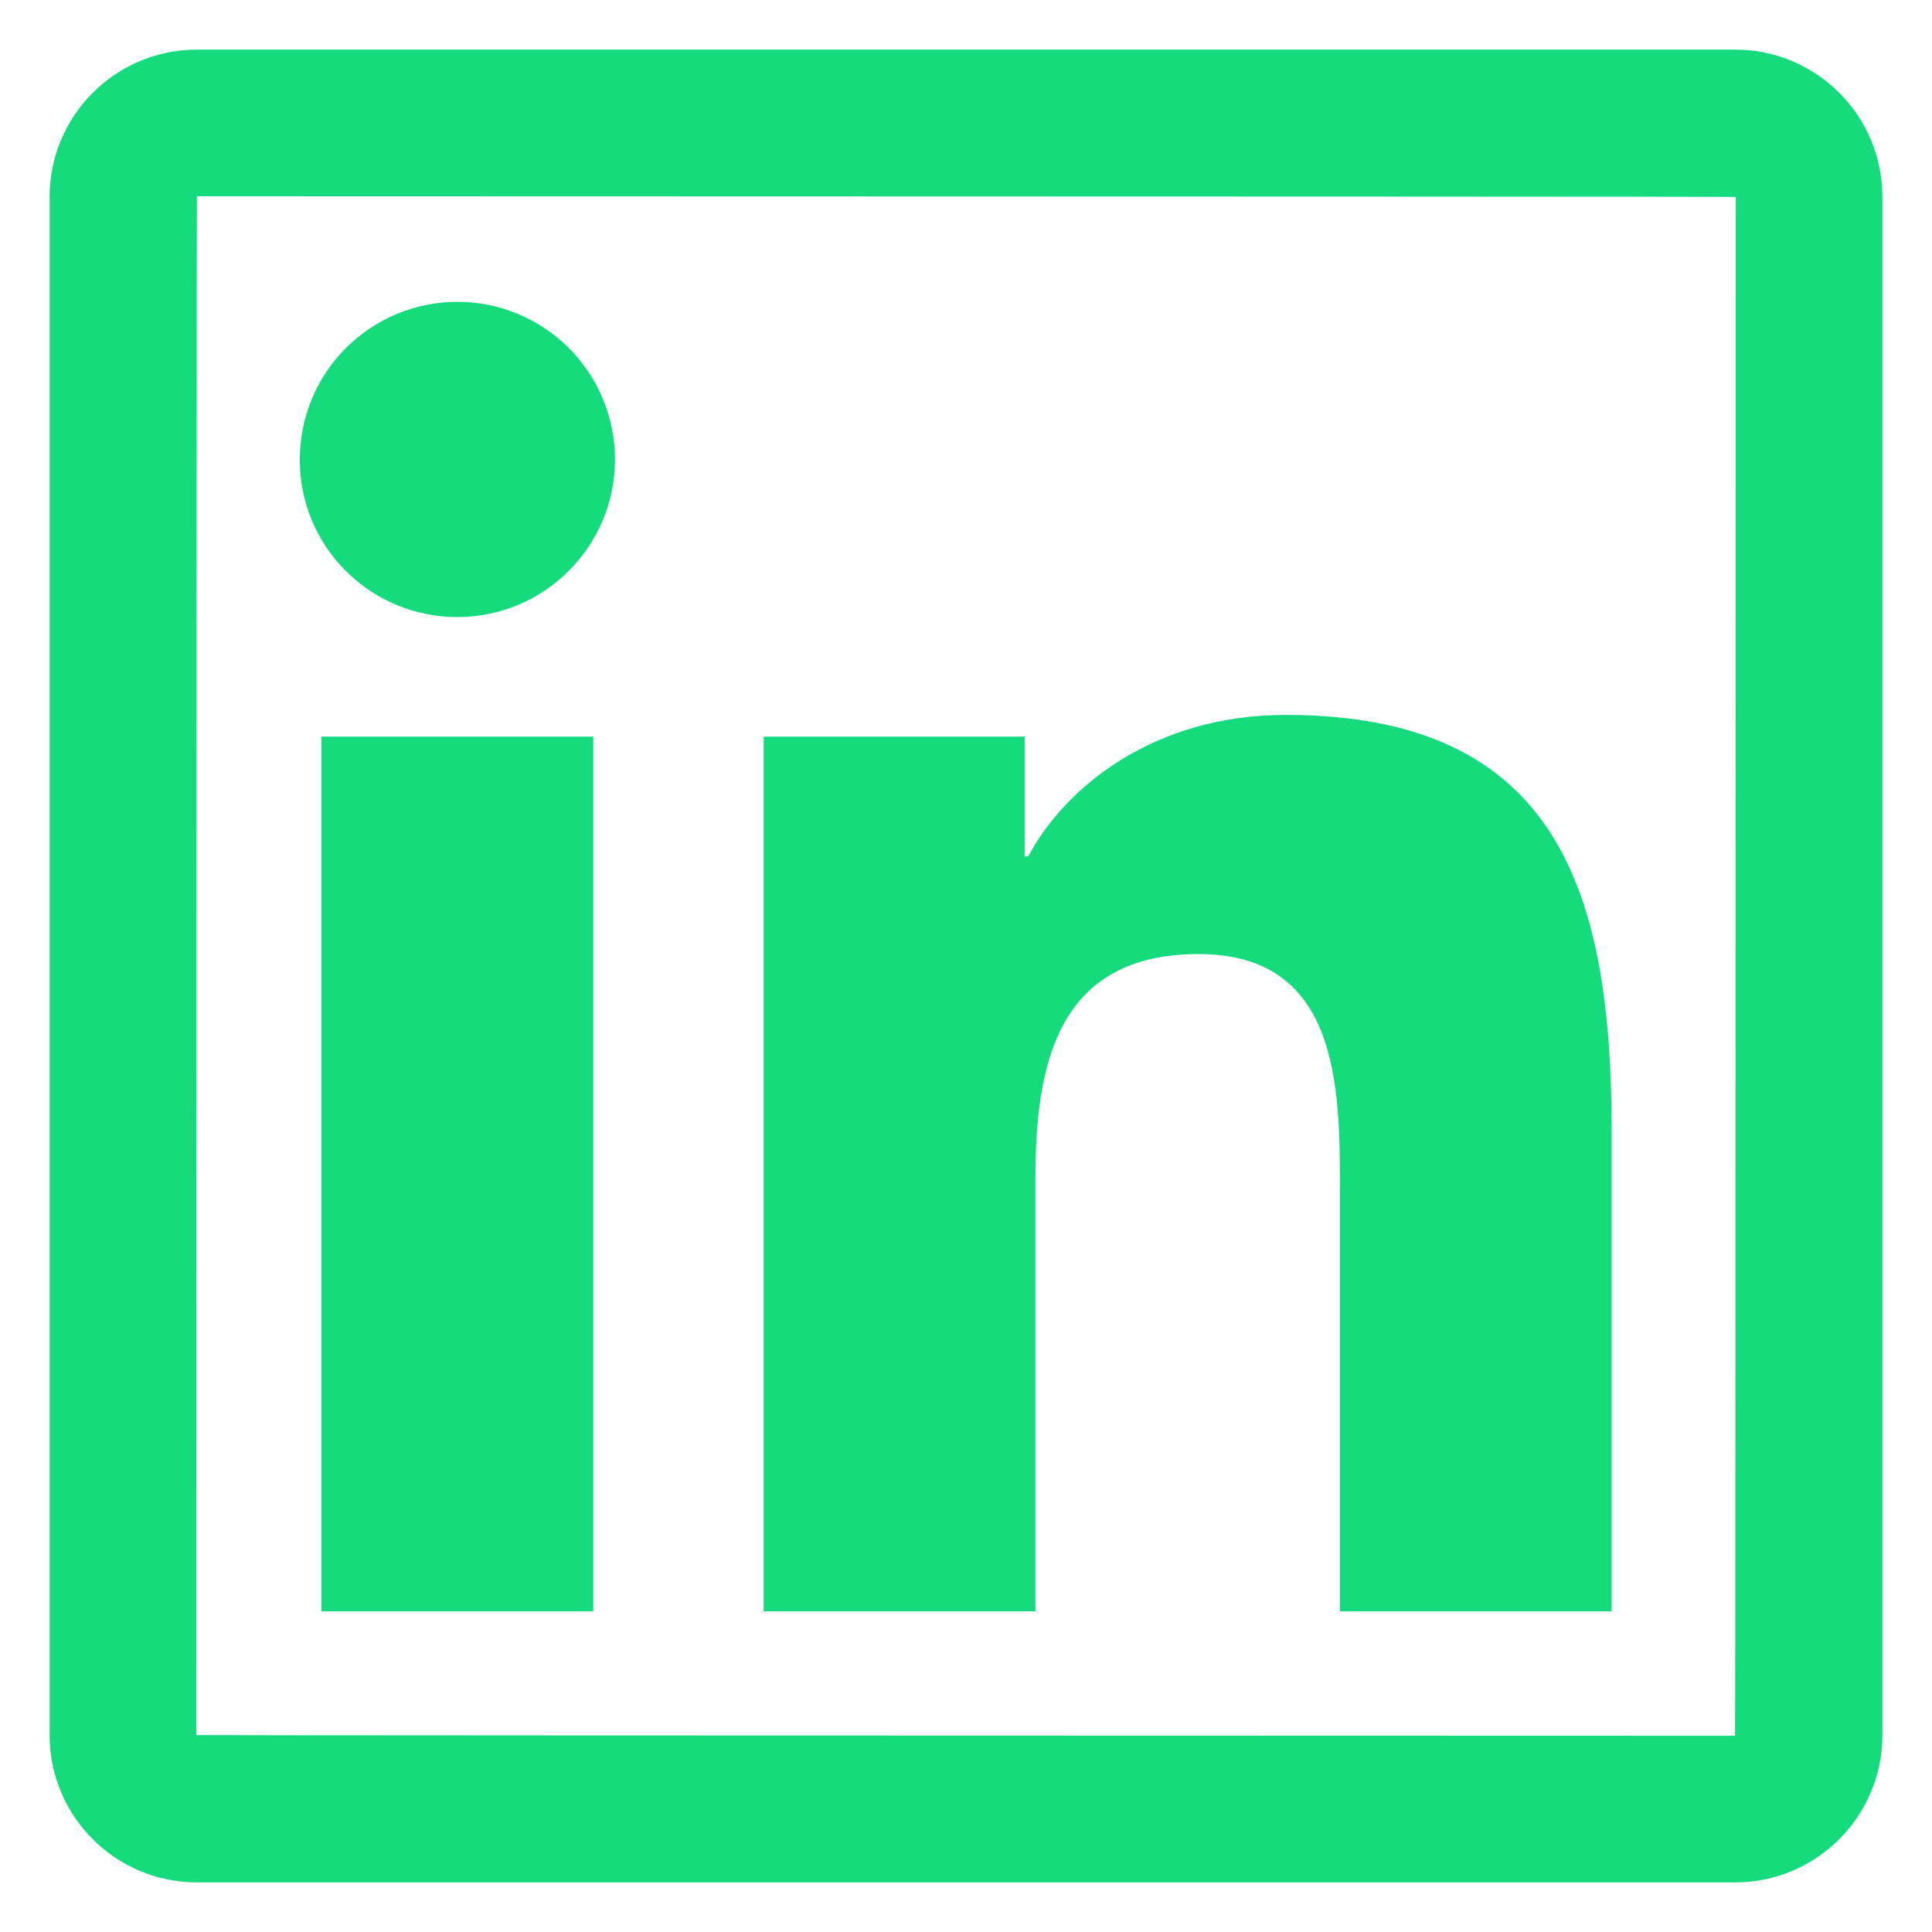 <svg width="28" height="28" viewBox="0 0 28 28" fill="none" xmlns="http://www.w3.org/2000/svg">
<path d="M25.146 0.719H2.854C1.675 0.719 0.719 1.675 0.719 2.854V25.146C0.719 26.325 1.675 27.281 2.854 27.281H25.146C26.325 27.281 27.281 26.325 27.281 25.146V2.854C27.281 1.675 26.325 0.719 25.146 0.719ZM25.146 25.156C10.278 25.153 2.844 25.15 2.844 25.146C2.847 10.278 2.85 2.844 2.854 2.844C17.722 2.847 25.156 2.85 25.156 2.854C25.153 17.722 25.15 25.156 25.146 25.156ZM4.657 10.676H8.598V23.353H4.657V10.676ZM6.629 8.943C7.887 8.943 8.913 7.921 8.913 6.659C8.913 6.359 8.854 6.062 8.739 5.785C8.625 5.507 8.456 5.256 8.244 5.043C8.032 4.831 7.78 4.663 7.503 4.548C7.226 4.434 6.929 4.374 6.629 4.374C6.329 4.374 6.032 4.434 5.755 4.548C5.478 4.663 5.226 4.831 5.014 5.043C4.801 5.256 4.633 5.507 4.518 5.785C4.404 6.062 4.345 6.359 4.345 6.659C4.341 7.921 5.364 8.943 6.629 8.943ZM15.006 17.081C15.006 15.428 15.322 13.827 17.37 13.827C19.389 13.827 19.419 15.717 19.419 17.188V23.353H23.357V16.401C23.357 12.987 22.619 10.361 18.632 10.361C16.716 10.361 15.431 11.414 14.903 12.41H14.85V10.676H11.068V23.353H15.006V17.081Z" fill="#15DB7C"/>
</svg>

